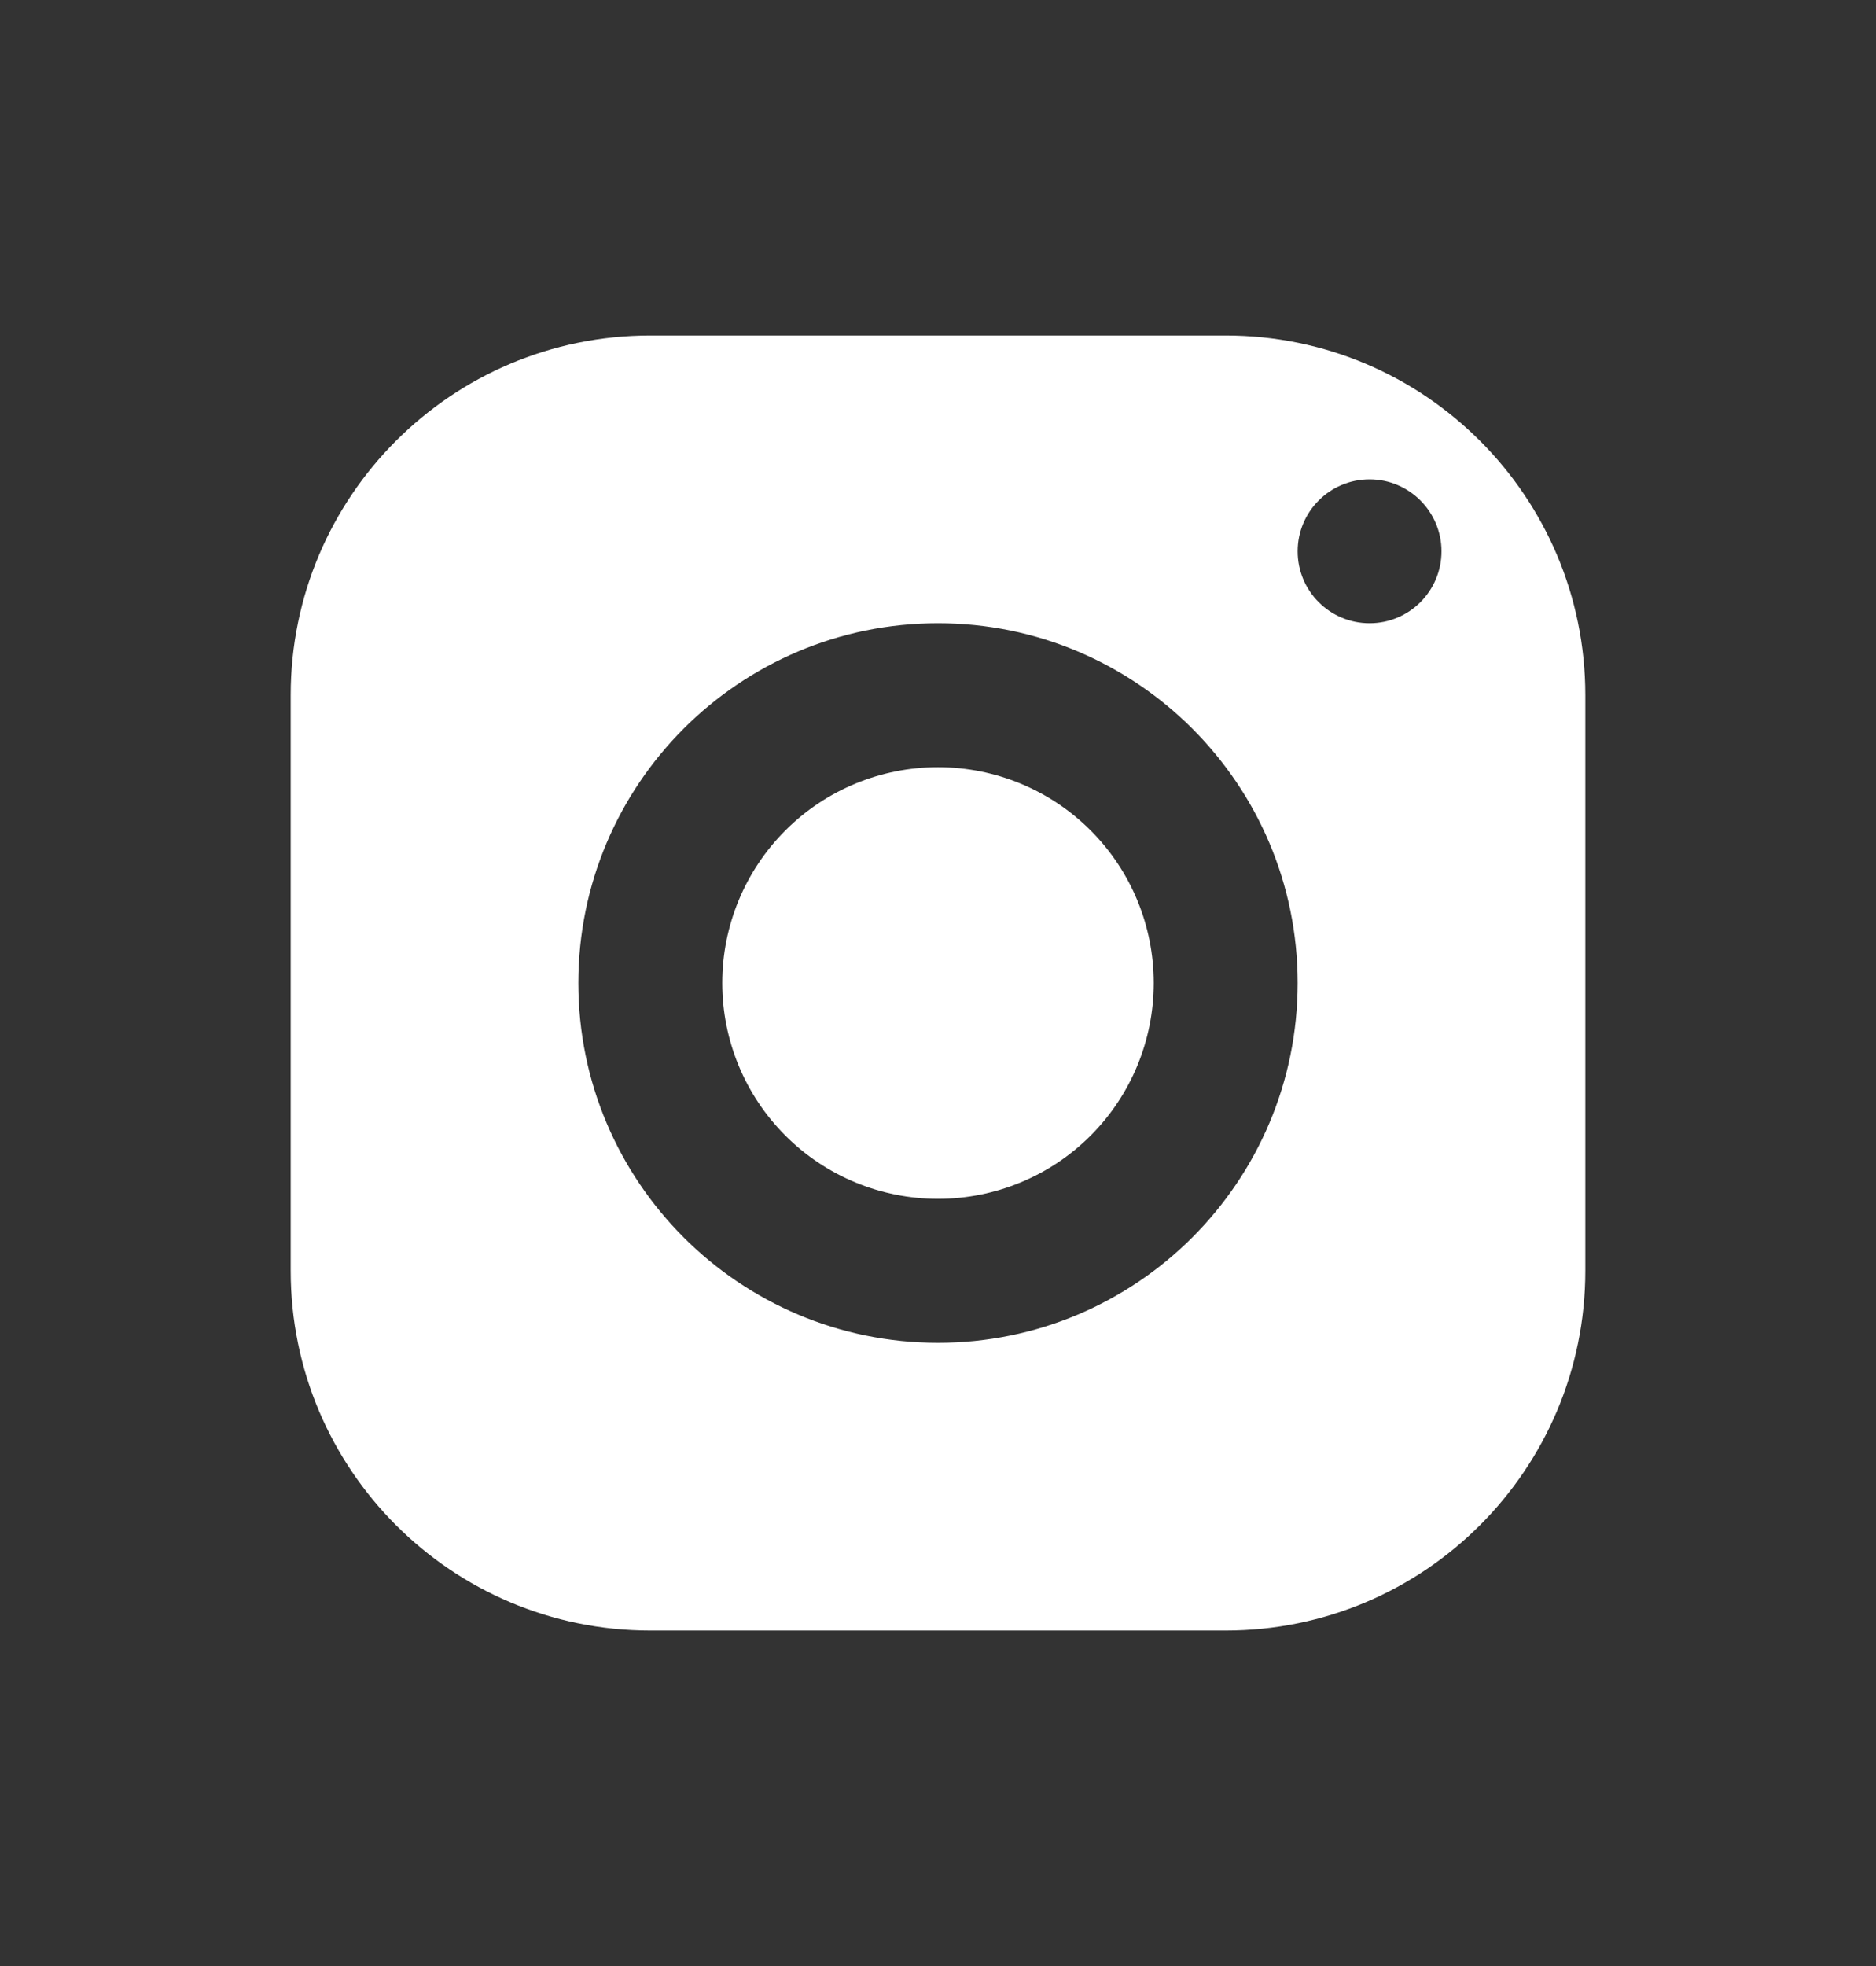 <svg width="21" height="22" viewBox="0 0 21 22" fill="none" xmlns="http://www.w3.org/2000/svg">
<rect x="0" y="0" width="21" height="22" fill="#333333" stroke="none"/>
<path d="M7.279 3.754C5.056 3.754 3.254 5.556 3.254 7.779V14.22C3.254 16.444 5.056 18.246 7.279 18.246H13.72C15.944 18.246 17.746 16.444 17.746 14.22V7.779C17.746 5.556 15.944 3.754 13.72 3.754H7.279ZM15.331 5.364C15.775 5.364 16.136 5.725 16.136 6.169C16.136 6.614 15.775 6.974 15.331 6.974C14.886 6.974 14.526 6.614 14.526 6.169C14.526 5.725 14.886 5.364 15.331 5.364ZM10.5 6.974C12.723 6.974 14.526 8.777 14.526 11C14.526 13.223 12.723 15.026 10.5 15.026C8.277 15.026 6.474 13.223 6.474 11C6.474 8.777 8.277 6.974 10.5 6.974ZM10.5 8.585C9.859 8.585 9.245 8.839 8.792 9.292C8.339 9.745 8.085 10.359 8.085 11C8.085 11.641 8.339 12.255 8.792 12.708C9.245 13.161 9.859 13.415 10.5 13.415C11.141 13.415 11.755 13.161 12.208 12.708C12.661 12.255 12.915 11.641 12.915 11C12.915 10.359 12.661 9.745 12.208 9.292C11.755 8.839 11.141 8.585 10.5 8.585Z" fill="white"/>
</svg>
